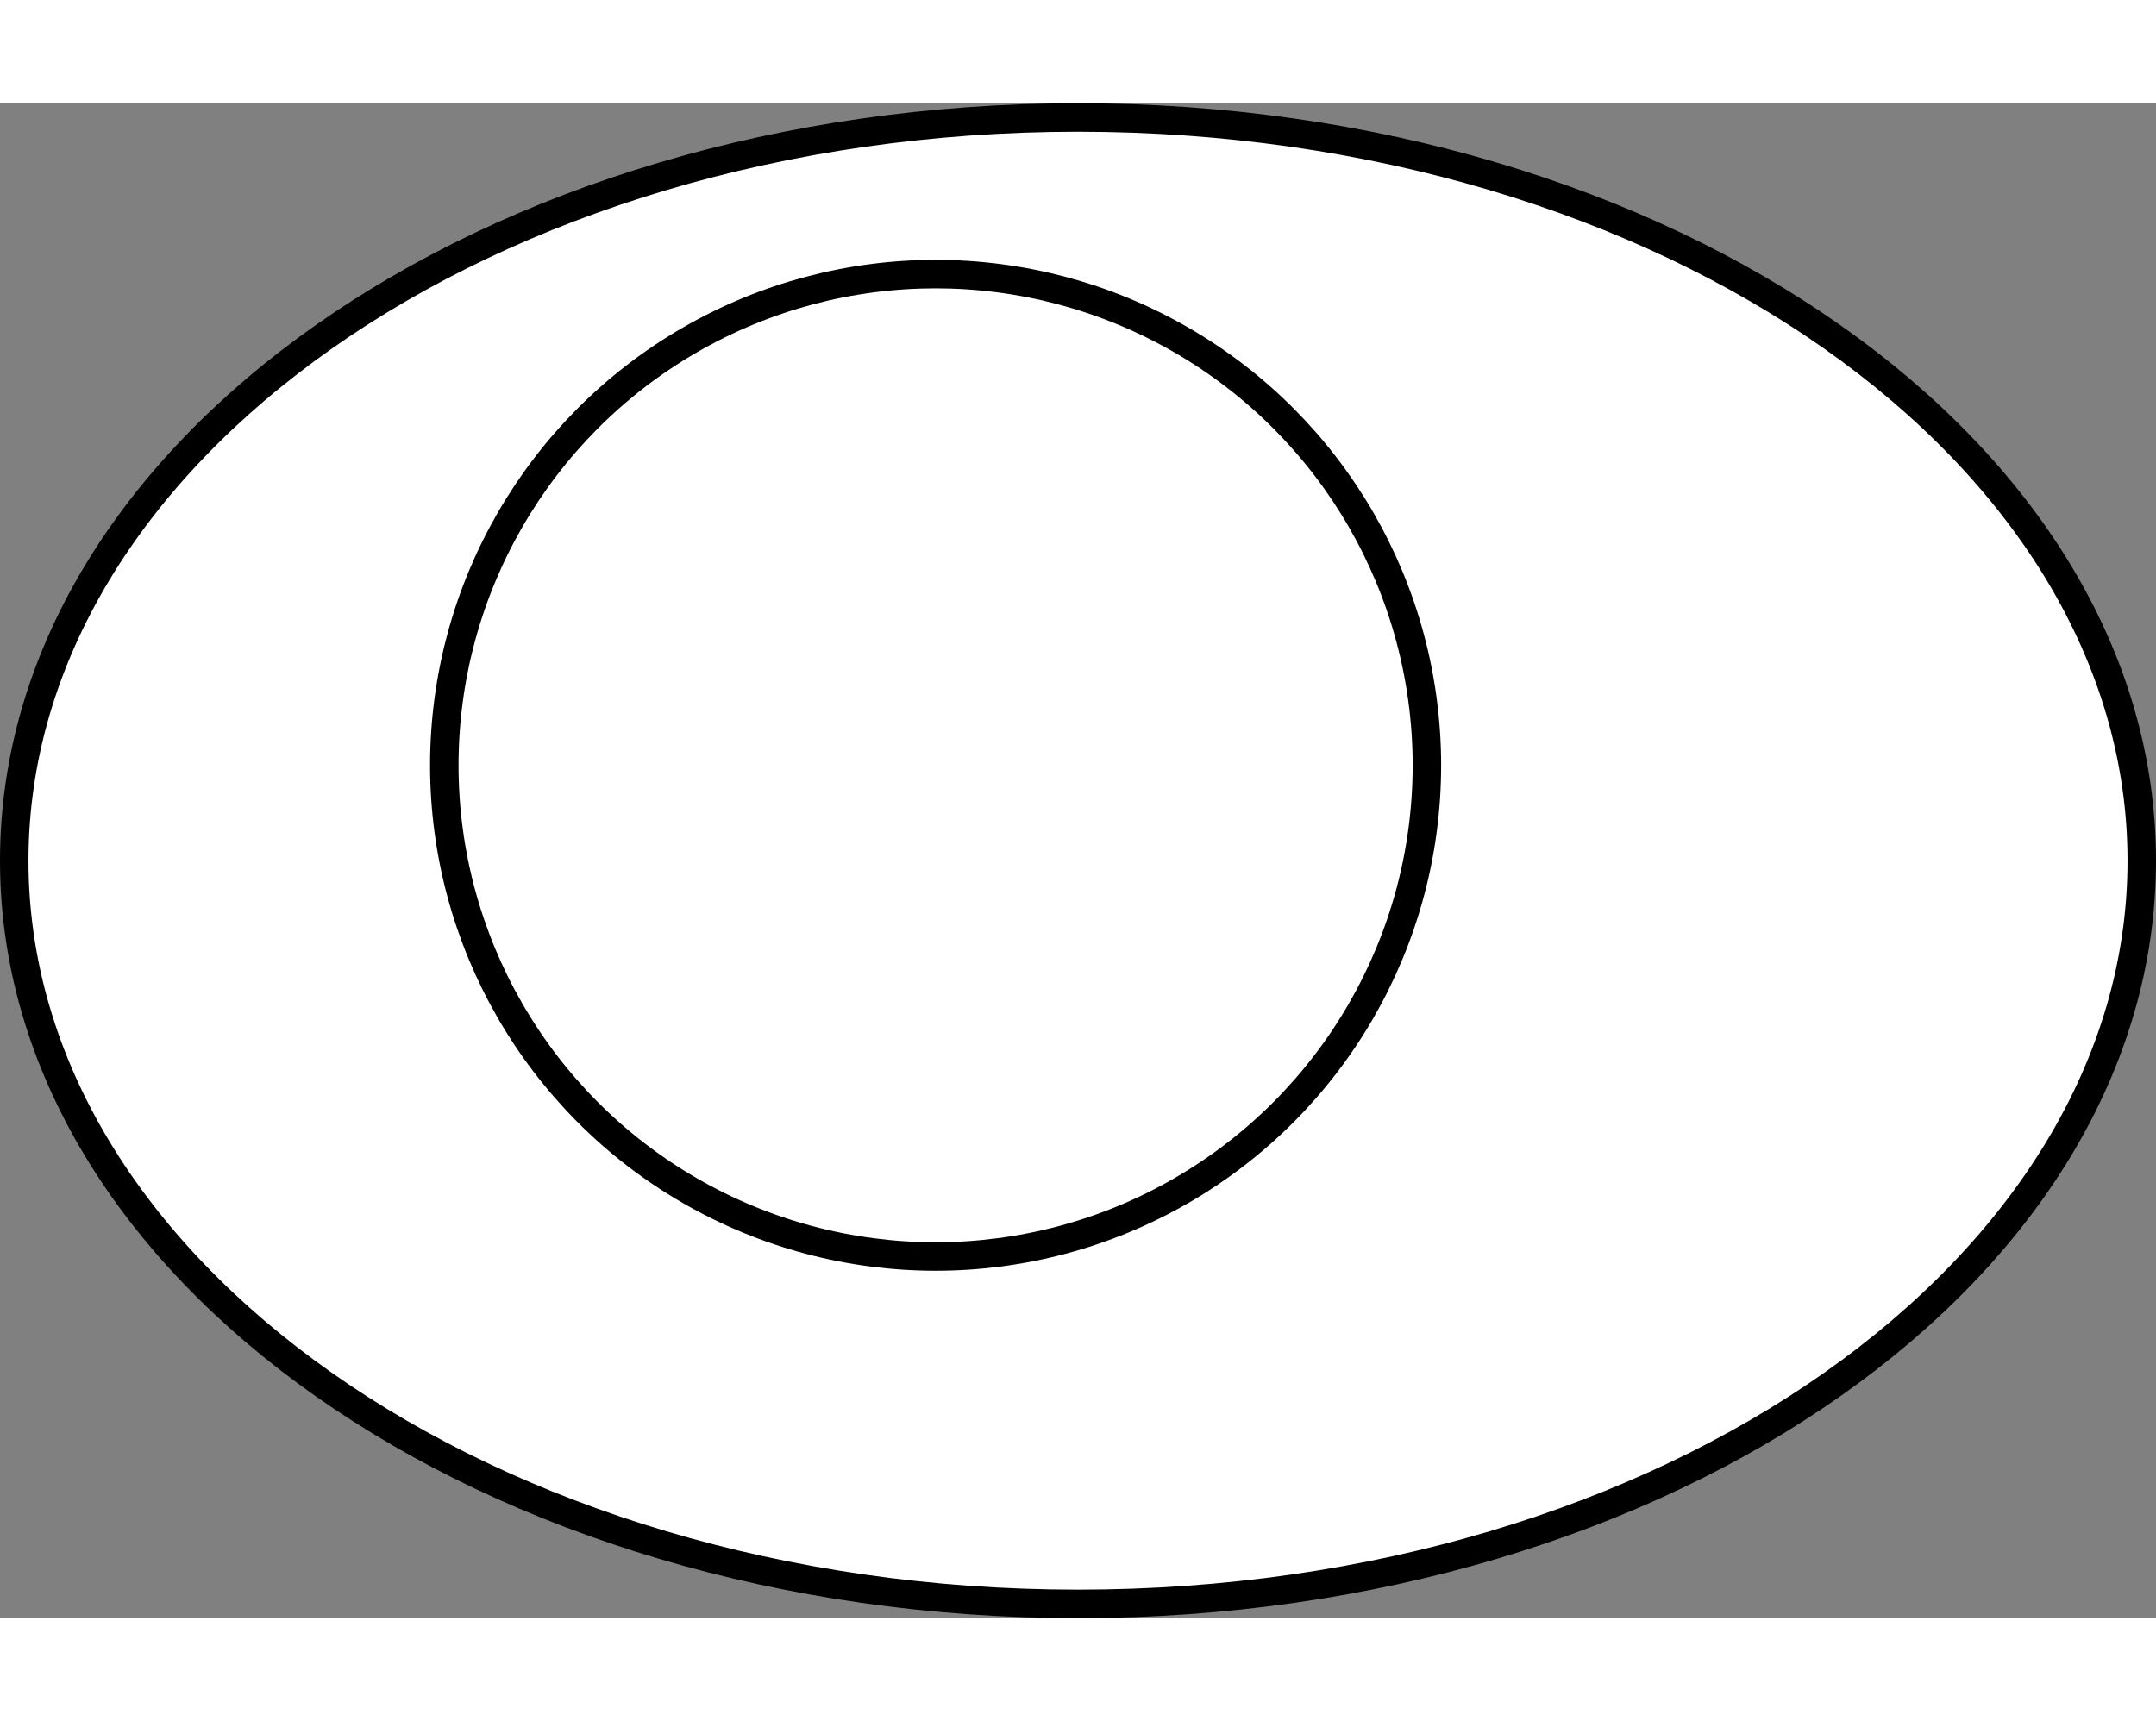 <svg width="705" height="563" viewBox="0 0 757 532" fill="none" xmlns="http://www.w3.org/2000/svg">
<rect x="0" y="0" width="757" height="532" fill="#808080" stroke="none"/>
<path d="M752 266C752 337.383 710.836 402.512 643.265 450C575.708 497.477 482.116 527 378.5 527C274.884 527 181.292 497.477 113.735 450C46.164 402.512 5 337.383 5 266C5 194.617 46.164 129.488 113.735 82C181.292 34.523 274.884 5 378.5 5C482.116 5 575.708 34.523 643.265 82C710.836 129.488 752 194.617 752 266Z" fill="white" stroke="black" stroke-width="10"/>
<circle cx="328.5" cy="232.5" r="172.5" fill="white" stroke="black" stroke-width="10"/>
</svg>
